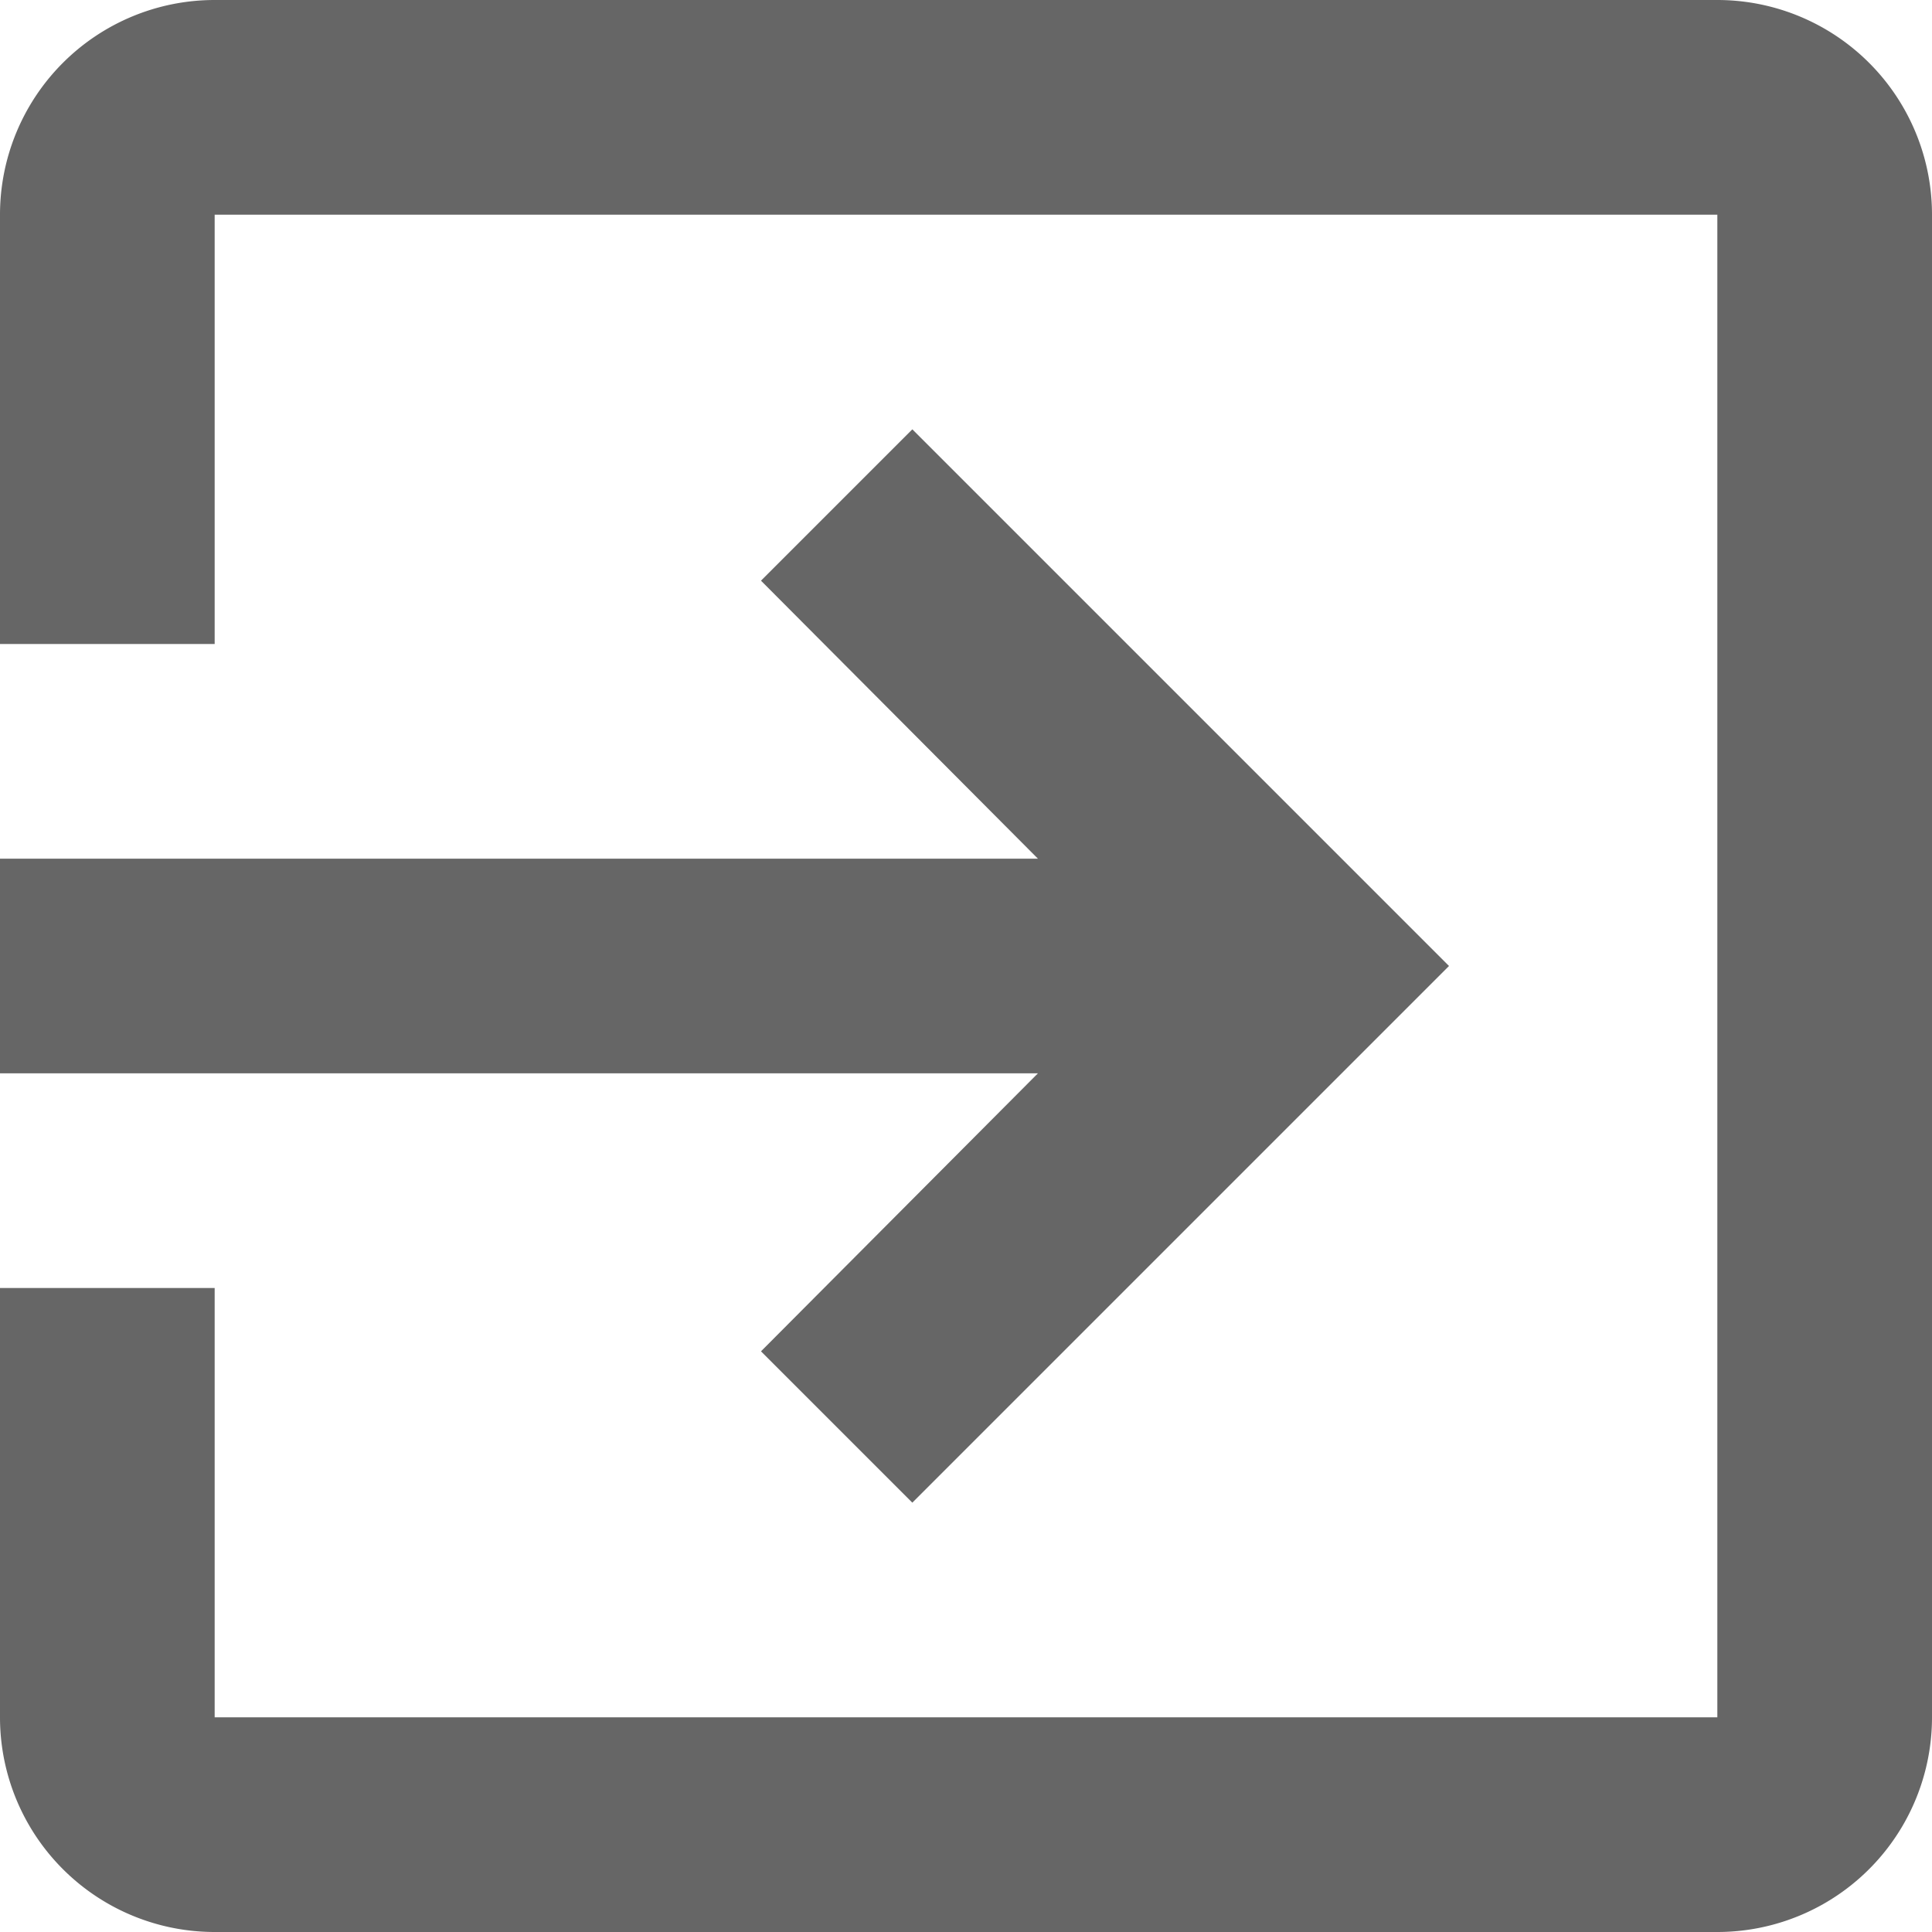 <svg xmlns="http://www.w3.org/2000/svg" viewBox="0 0 18 18"><defs><style>.cls-1{fill:#666;}</style></defs><title>Ресурс 1</title><g id="Слой_2" data-name="Слой 2"><g id="Слой_1-2" data-name="Слой 1"><path class="cls-1" d="M7.09,12.59,8.5,14l5-5-5-5L7.09,5.41,9.67,8H0v2H9.67ZM16,0H2A2,2,0,0,0,0,2V6H2V2H16V16H2V12H0v4a2,2,0,0,0,2,2H16a2,2,0,0,0,2-2V2A2,2,0,0,0,16,0Z"/></g></g></svg>